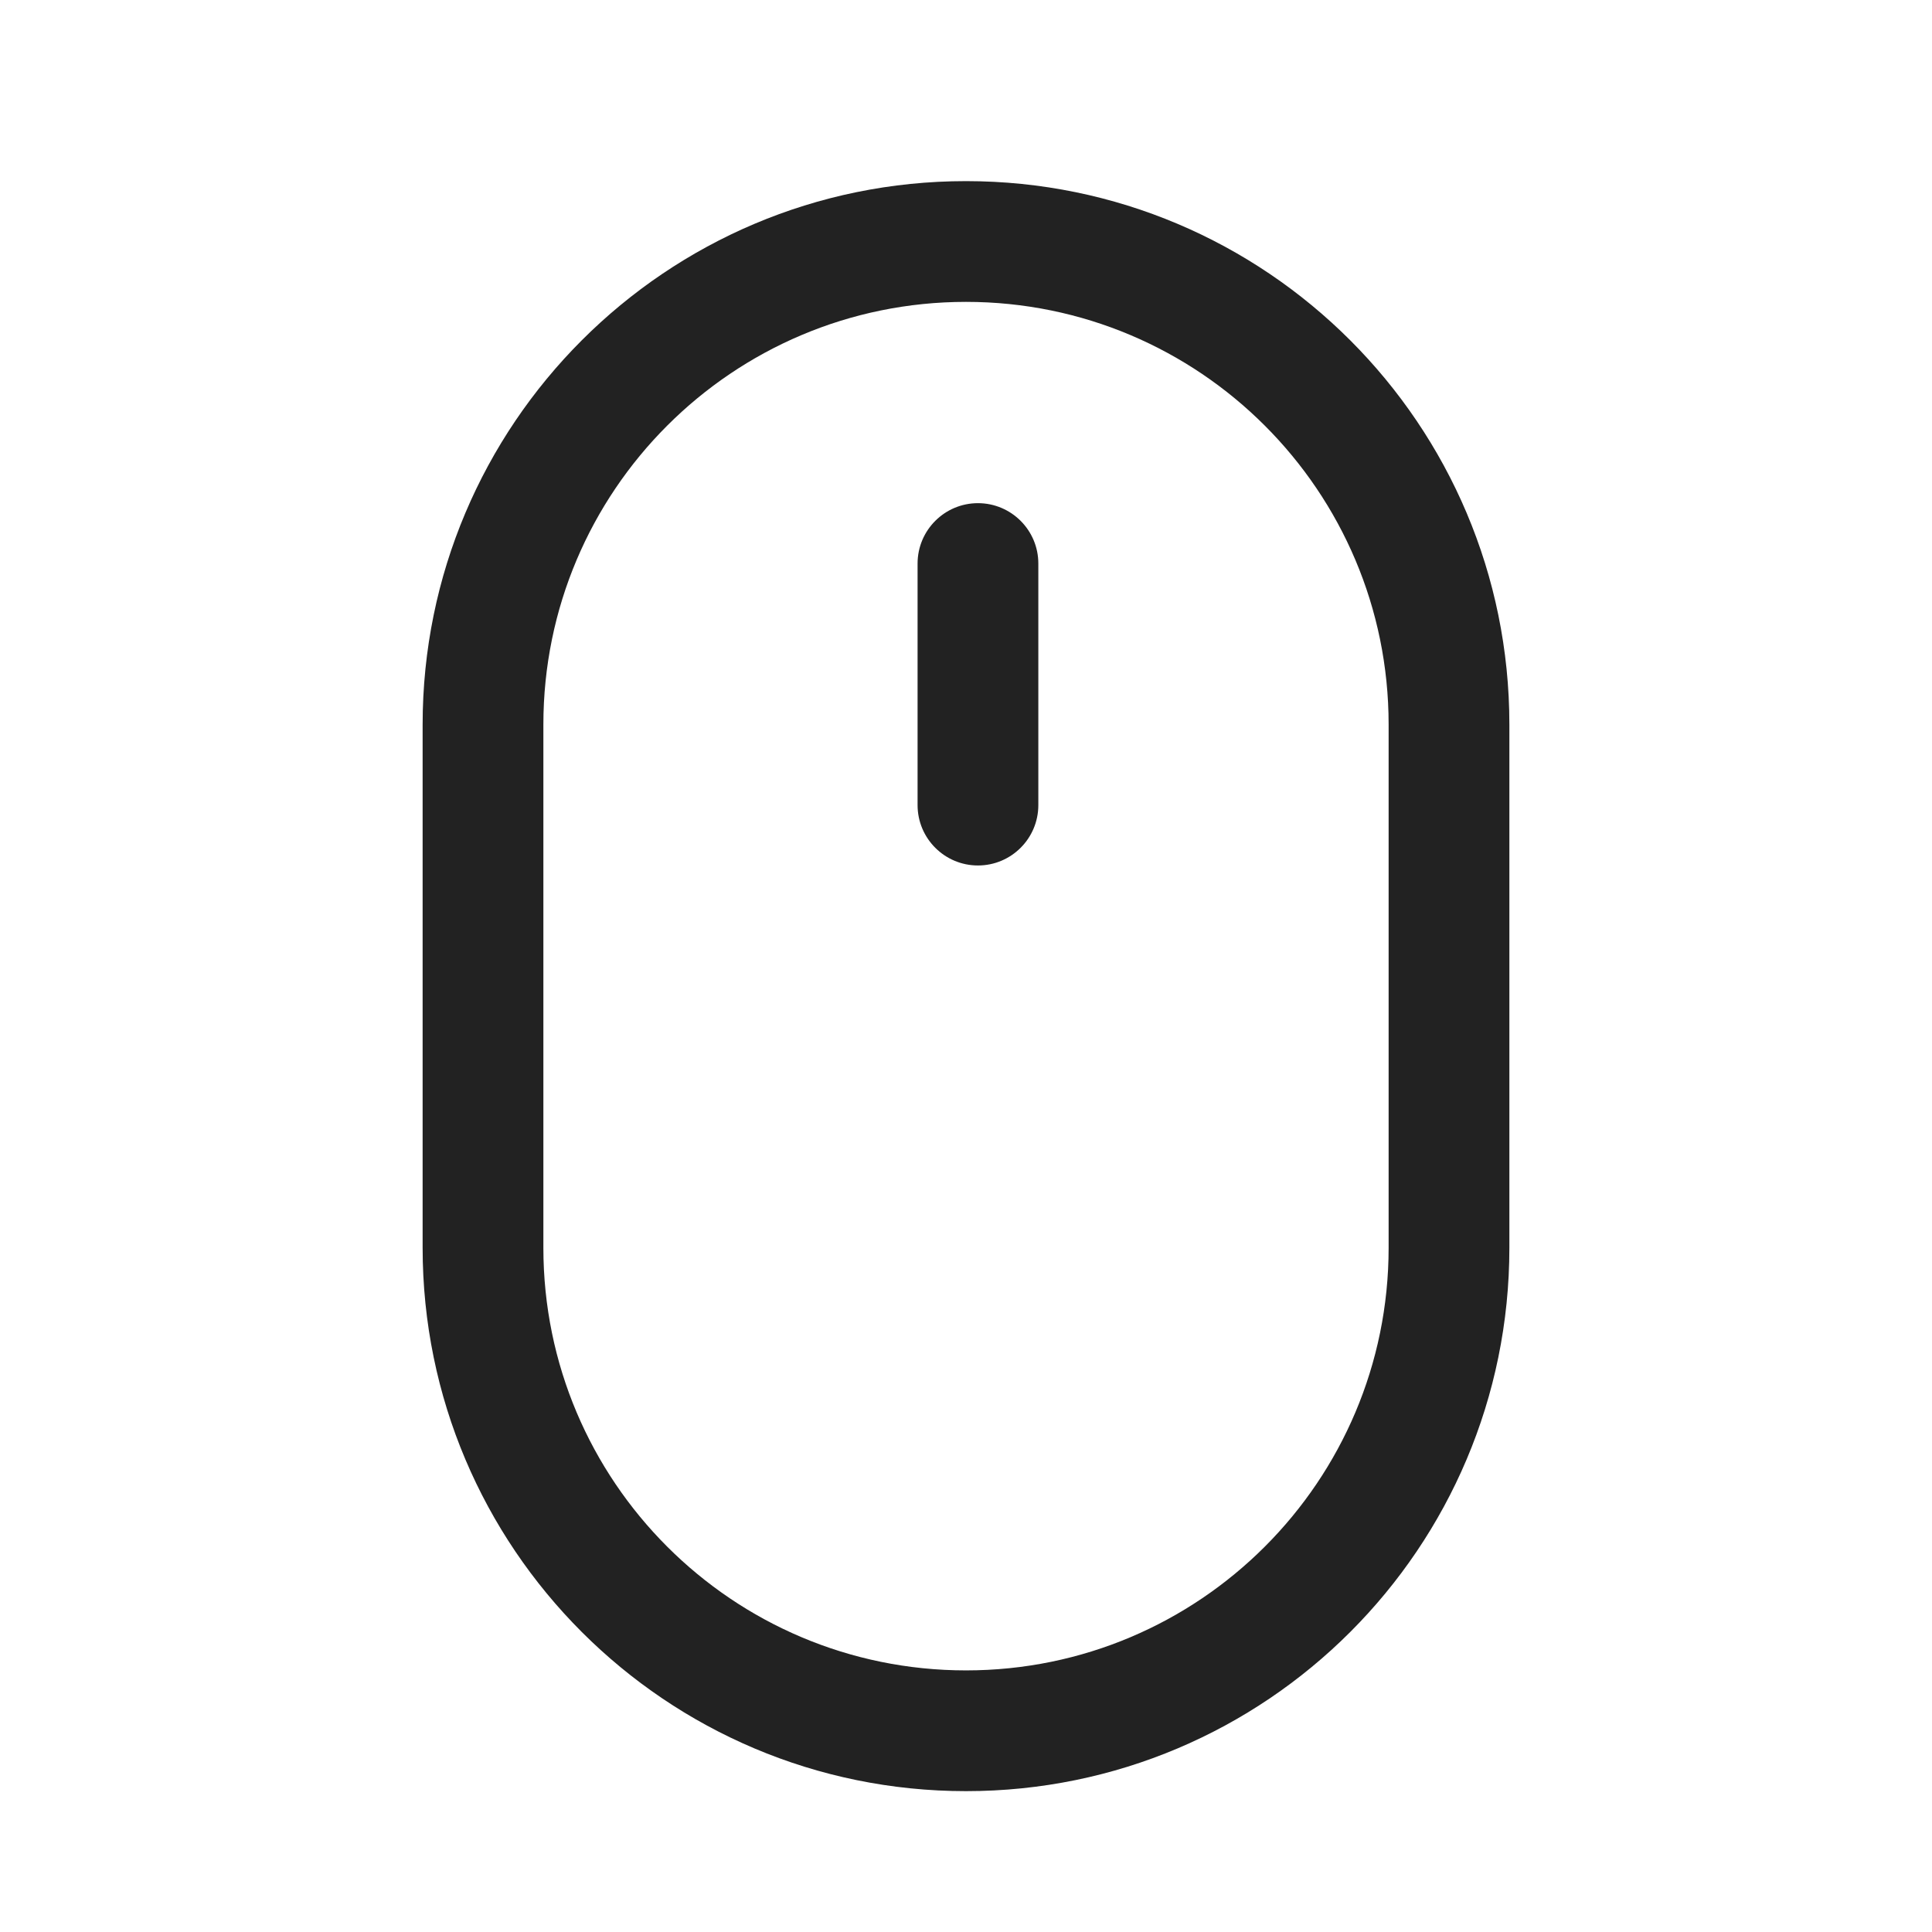 <svg width="32" height="32" viewBox="0 0 32 32" fill="none" xmlns="http://www.w3.org/2000/svg">
<path fill-rule="evenodd" clip-rule="evenodd" d="M23 12.001V20.667C23 24.533 19.866 27.667 16 27.667C12.134 27.667 9 24.533 9 20.667V12.001C9 8.134 12.134 5 16 5C19.866 5 23 8.134 23 12.001ZM7 12.001C7 7.03 11.03 3 16 3C20.971 3 25 7.03 25 12.001V20.667C25 25.638 20.971 29.667 16 29.667C11.03 29.667 7 25.638 7 20.667V12.001ZM17.198 9.334C17.198 8.782 16.75 8.334 16.198 8.334C15.646 8.334 15.198 8.782 15.198 9.334V13.335C15.198 13.887 15.646 14.335 16.198 14.335C16.75 14.335 17.198 13.887 17.198 13.335V9.334Z" fill="#222222"/>
</svg>
